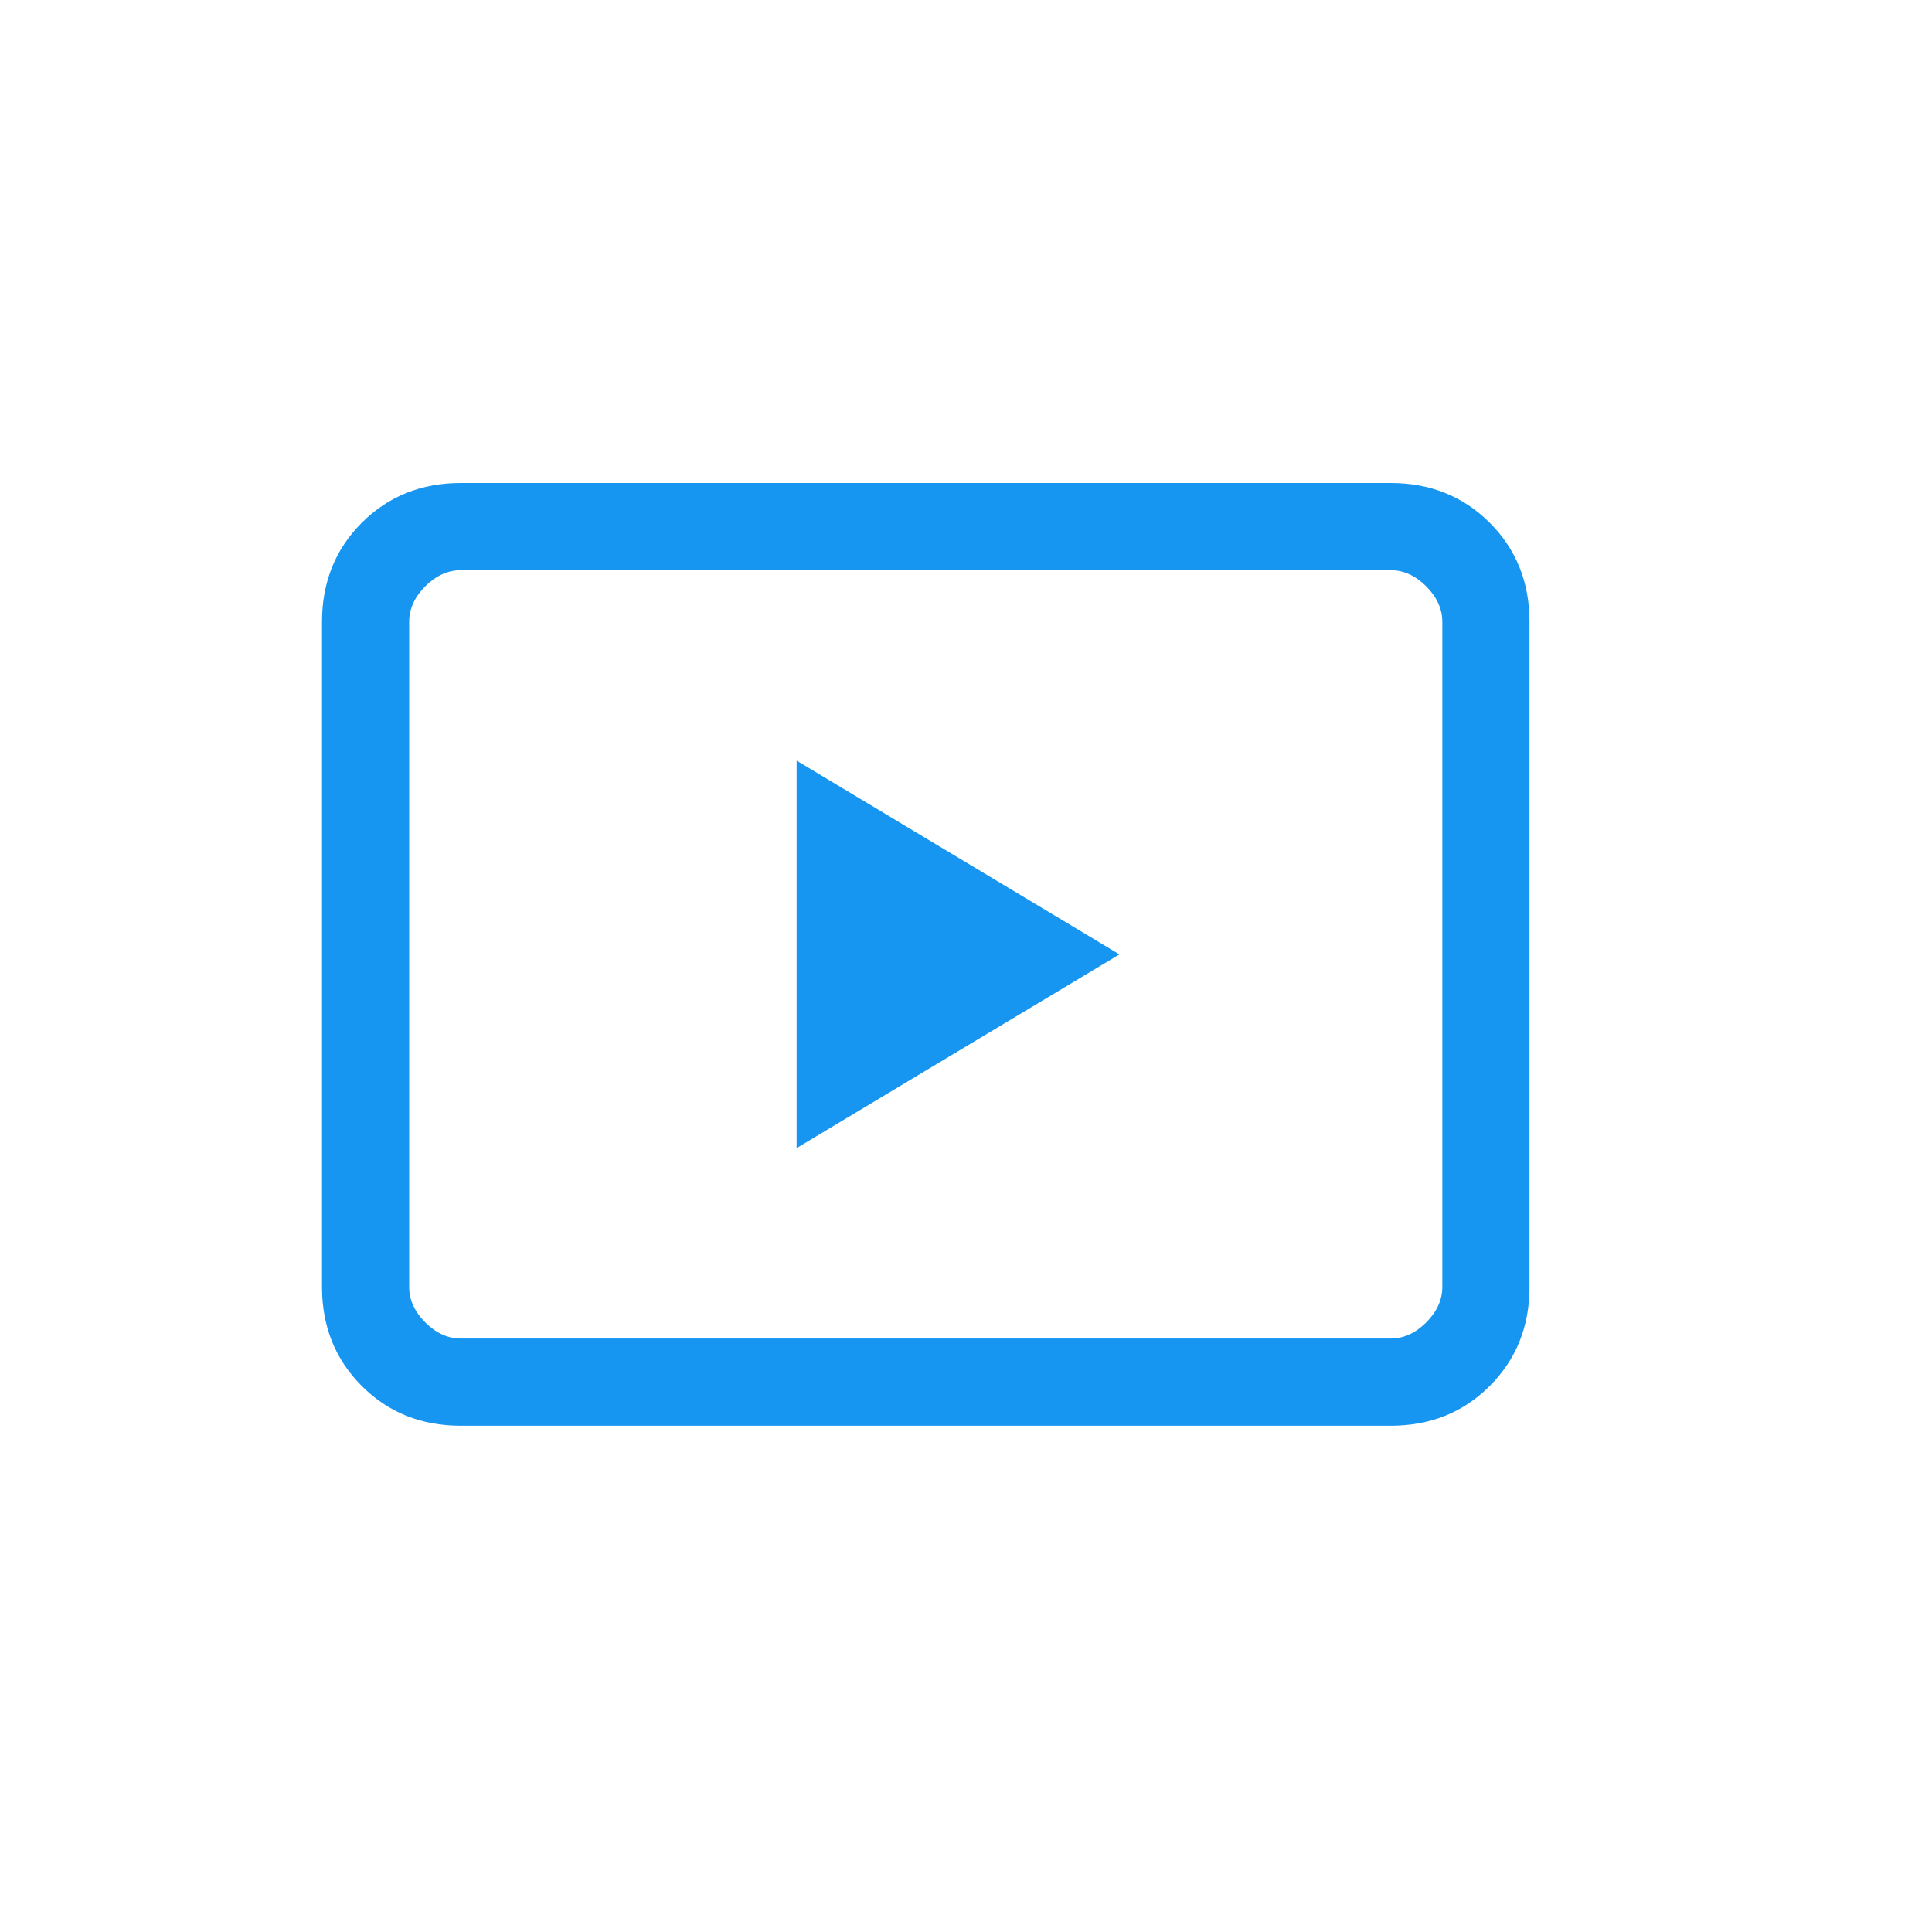 <svg width="24" height="24" viewBox="0 0 24 24" fill="none" xmlns="http://www.w3.org/2000/svg">
<path d="M5.725 17.711C5.234 17.711 4.823 17.547 4.494 17.217C4.165 16.888 4 16.478 4 15.987V7.725C4 7.234 4.165 6.823 4.494 6.494C4.823 6.165 5.234 6 5.725 6H17.275C17.766 6 18.177 6.165 18.506 6.494C18.835 6.823 19 7.234 19 7.725V15.987C19 16.478 18.835 16.888 18.506 17.217C18.177 17.547 17.766 17.711 17.275 17.711H5.725ZM5.725 16.628H17.275C17.436 16.628 17.583 16.561 17.717 16.428C17.85 16.294 17.917 16.147 17.917 15.987V7.725C17.917 7.564 17.85 7.417 17.717 7.283C17.583 7.15 17.436 7.083 17.275 7.083H5.725C5.564 7.083 5.417 7.15 5.283 7.283C5.15 7.417 5.083 7.564 5.083 7.725V15.987C5.083 16.147 5.15 16.294 5.283 16.428C5.417 16.561 5.564 16.628 5.725 16.628Z" fill="#1695F1"/>
<path d="M13.906 11.856L9.896 14.262V9.449L13.906 11.856Z" fill="#1695F1"/>
</svg>
